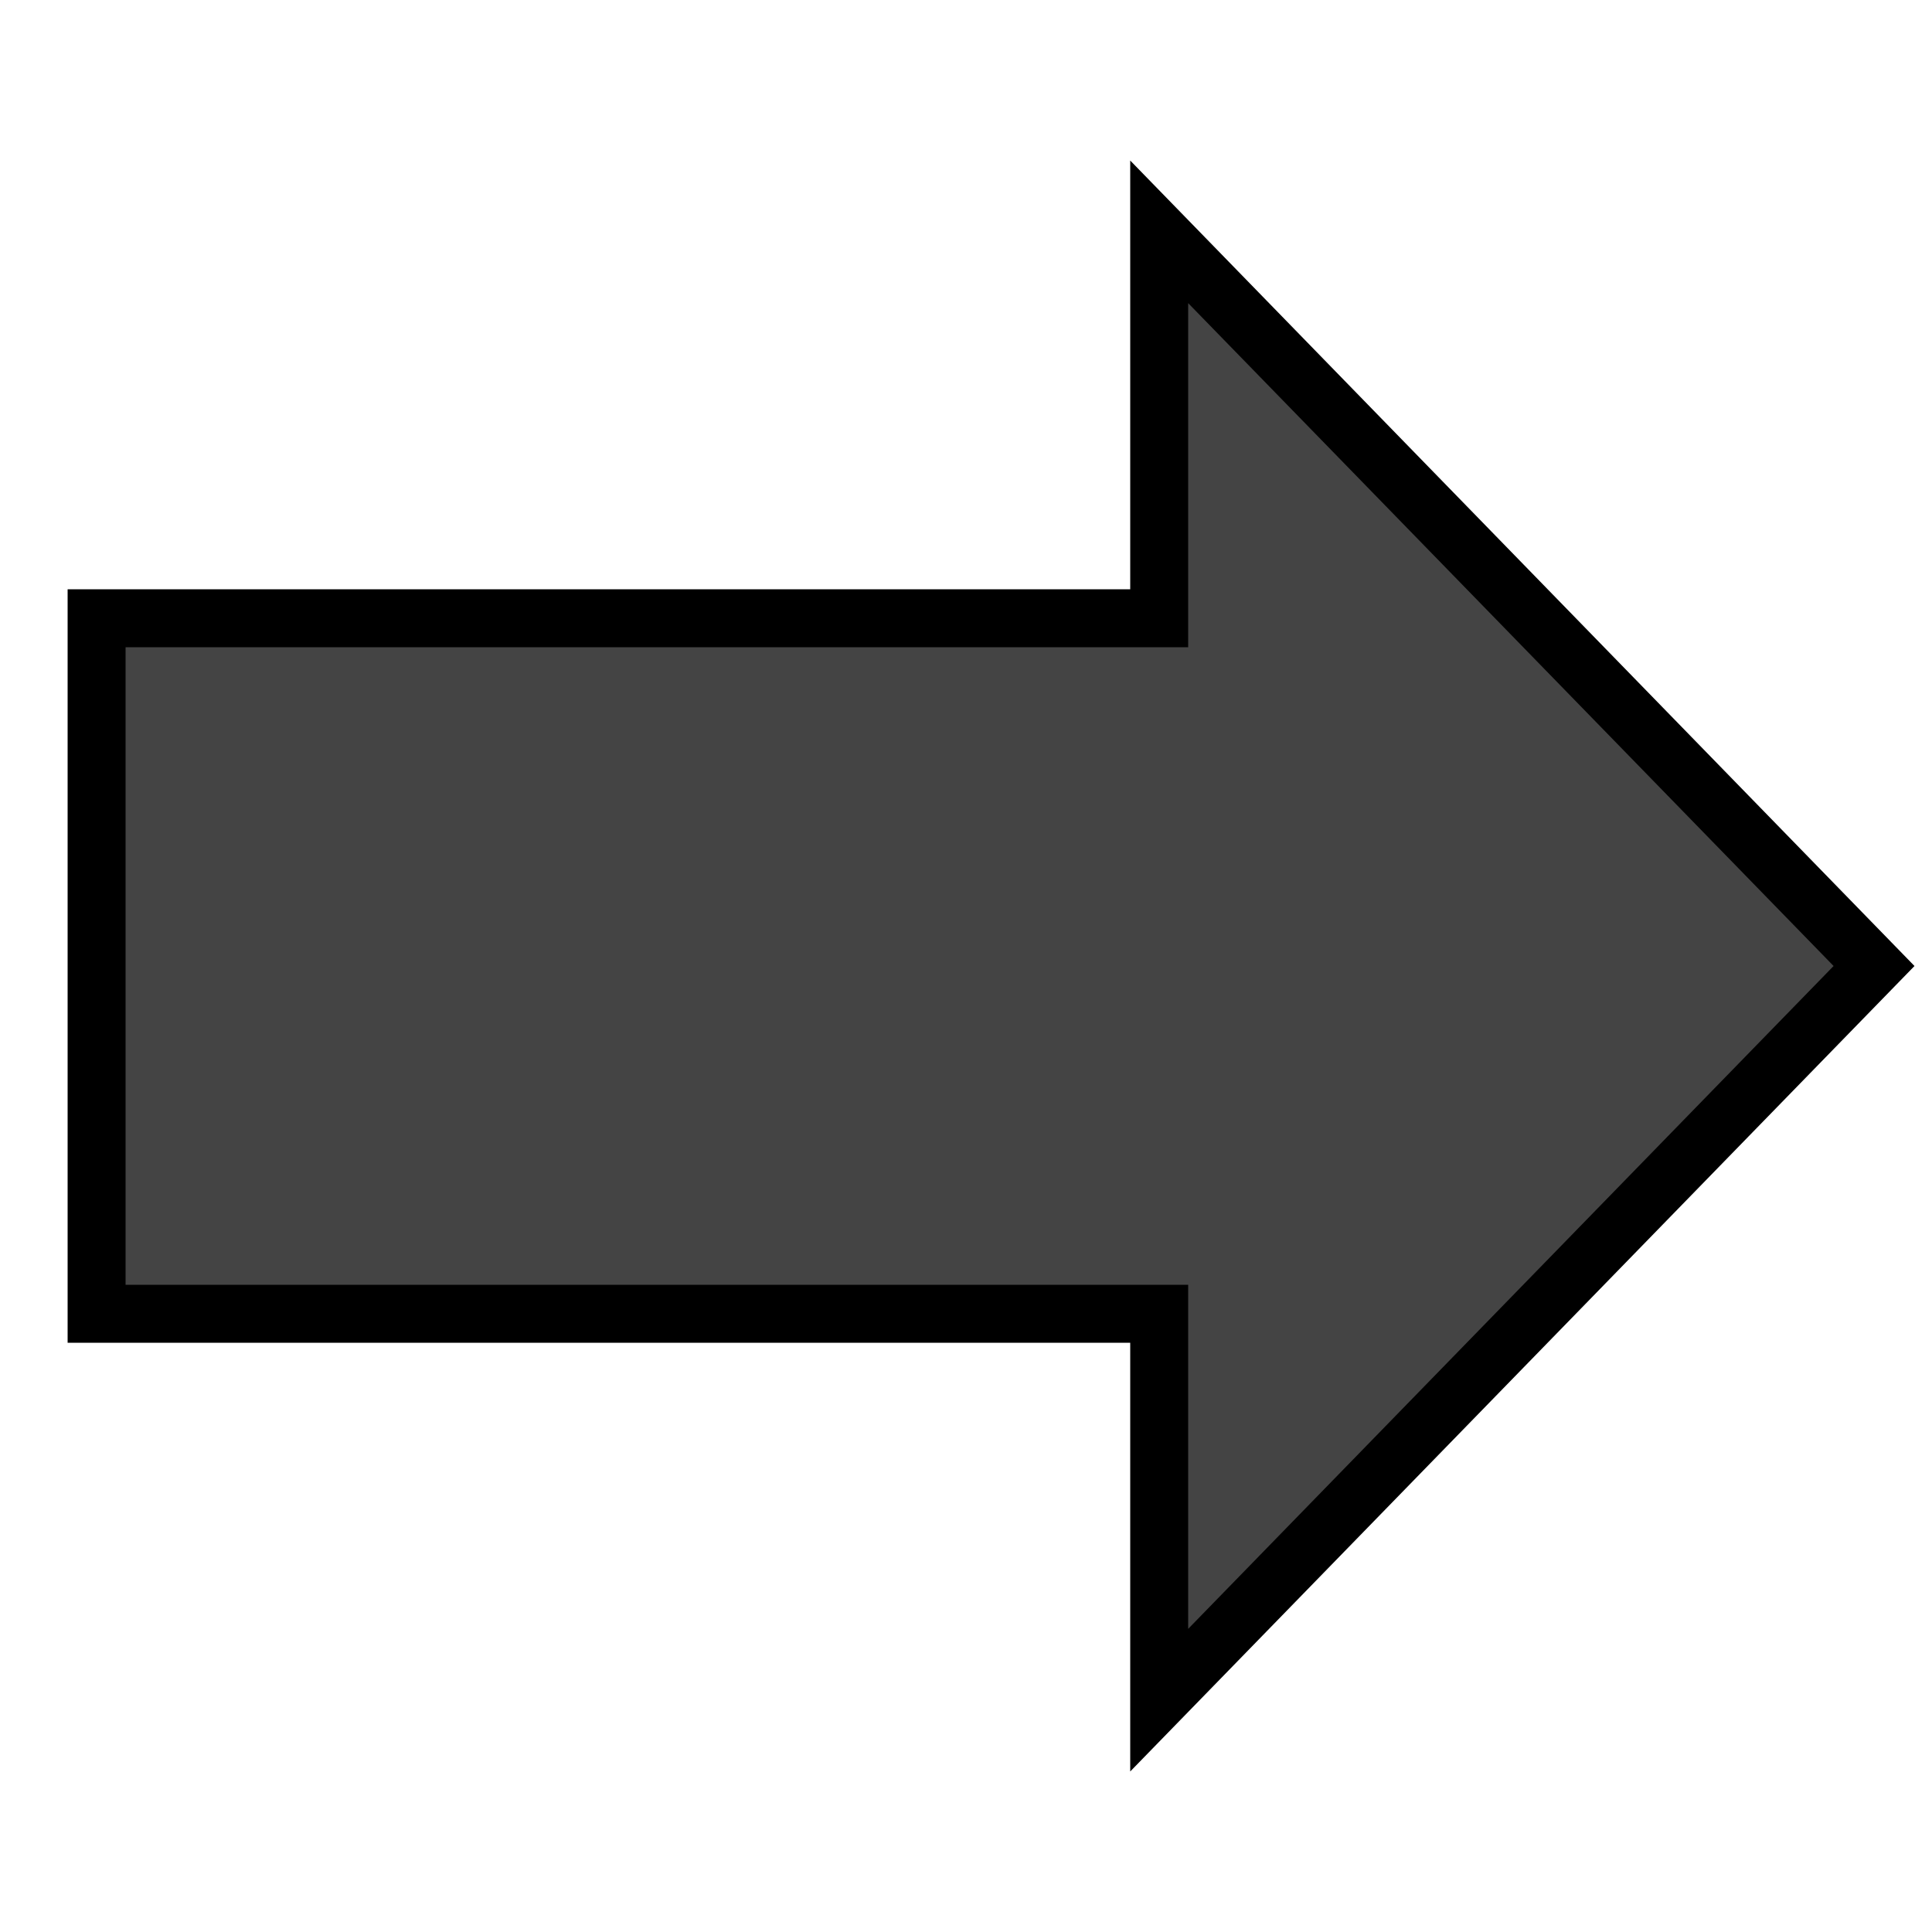 <?xml version="1.0" encoding="UTF-8"?>
<svg xmlns="http://www.w3.org/2000/svg" version="1.1" width="100" height="100">
<path style="fill:#444;stroke:#000;stroke-width:3" d="M 97,50 60,12 60,32 5,32 5,68 60,68 60,88 z"/>
</svg>
